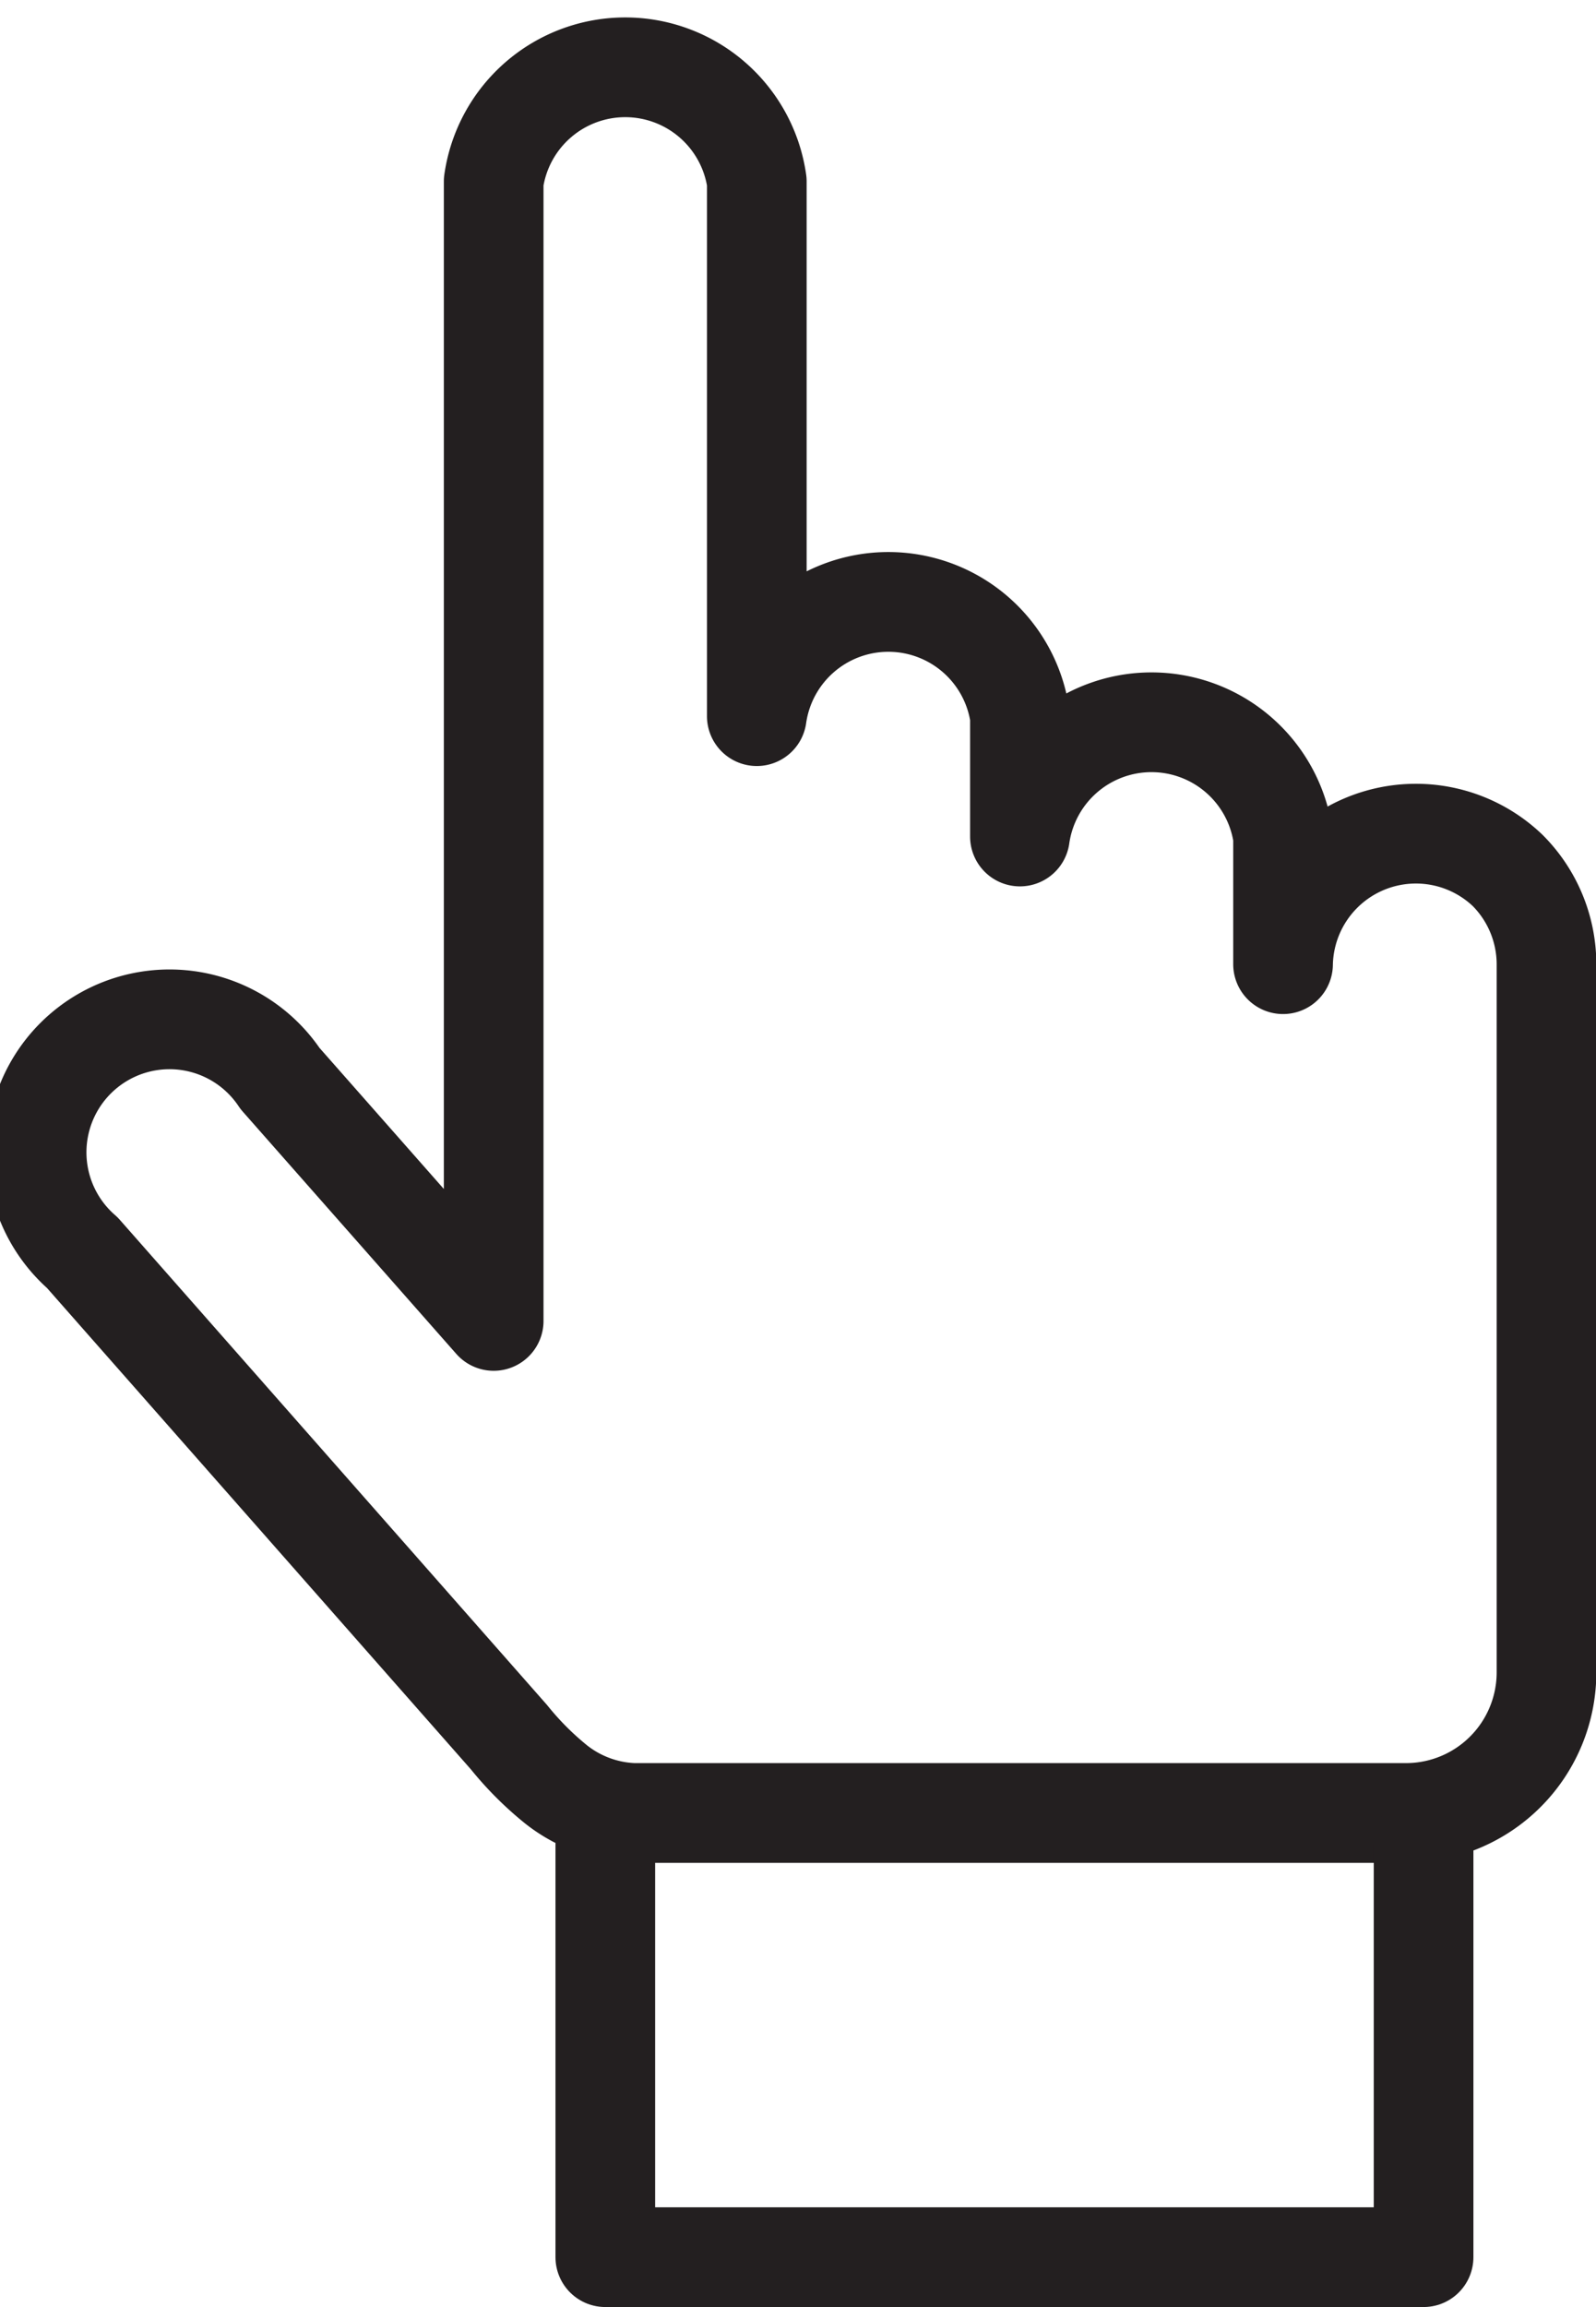 <svg id="Layer_1" data-name="Layer 1" xmlns="http://www.w3.org/2000/svg" xmlns:xlink="http://www.w3.org/1999/xlink" width="48.04" height="69.39" viewBox="0 0 48.04 69.39"><defs><style>.cls-1,.cls-3{fill:none;}.cls-2{clip-path:url(#clip-path);}.cls-3{stroke:#231f20;stroke-linecap:round;stroke-linejoin:round;stroke-width:3px;}</style><clipPath id="clip-path" transform="translate(0 0)"><rect class="cls-1" width="48.04" height="69.39"/></clipPath></defs><title>Hand-Icon</title><g class="cls-2"><path class="cls-3" d="M45.38,26.18A4,4,0,0,0,38.62,29V25.16a4,4,0,0,0-7.92,0V21.54a4,4,0,0,0-7.92,0V5.46a4,4,0,0,0-7.92,0V39.73L8.43,32.44a4,4,0,1,0-5.95,5.24L15.32,52.25a9.4,9.4,0,0,0,1.43,1.43,4,4,0,0,0,2.32.85H42.32a4.23,4.23,0,0,0,4.23-4.23V29A4,4,0,0,0,45.38,26.18Z" transform="translate(0 0)"/><polyline class="cls-3" points="18.22 55.47 18.22 67.89 42.85 67.89 42.85 55.47"/></g></svg>